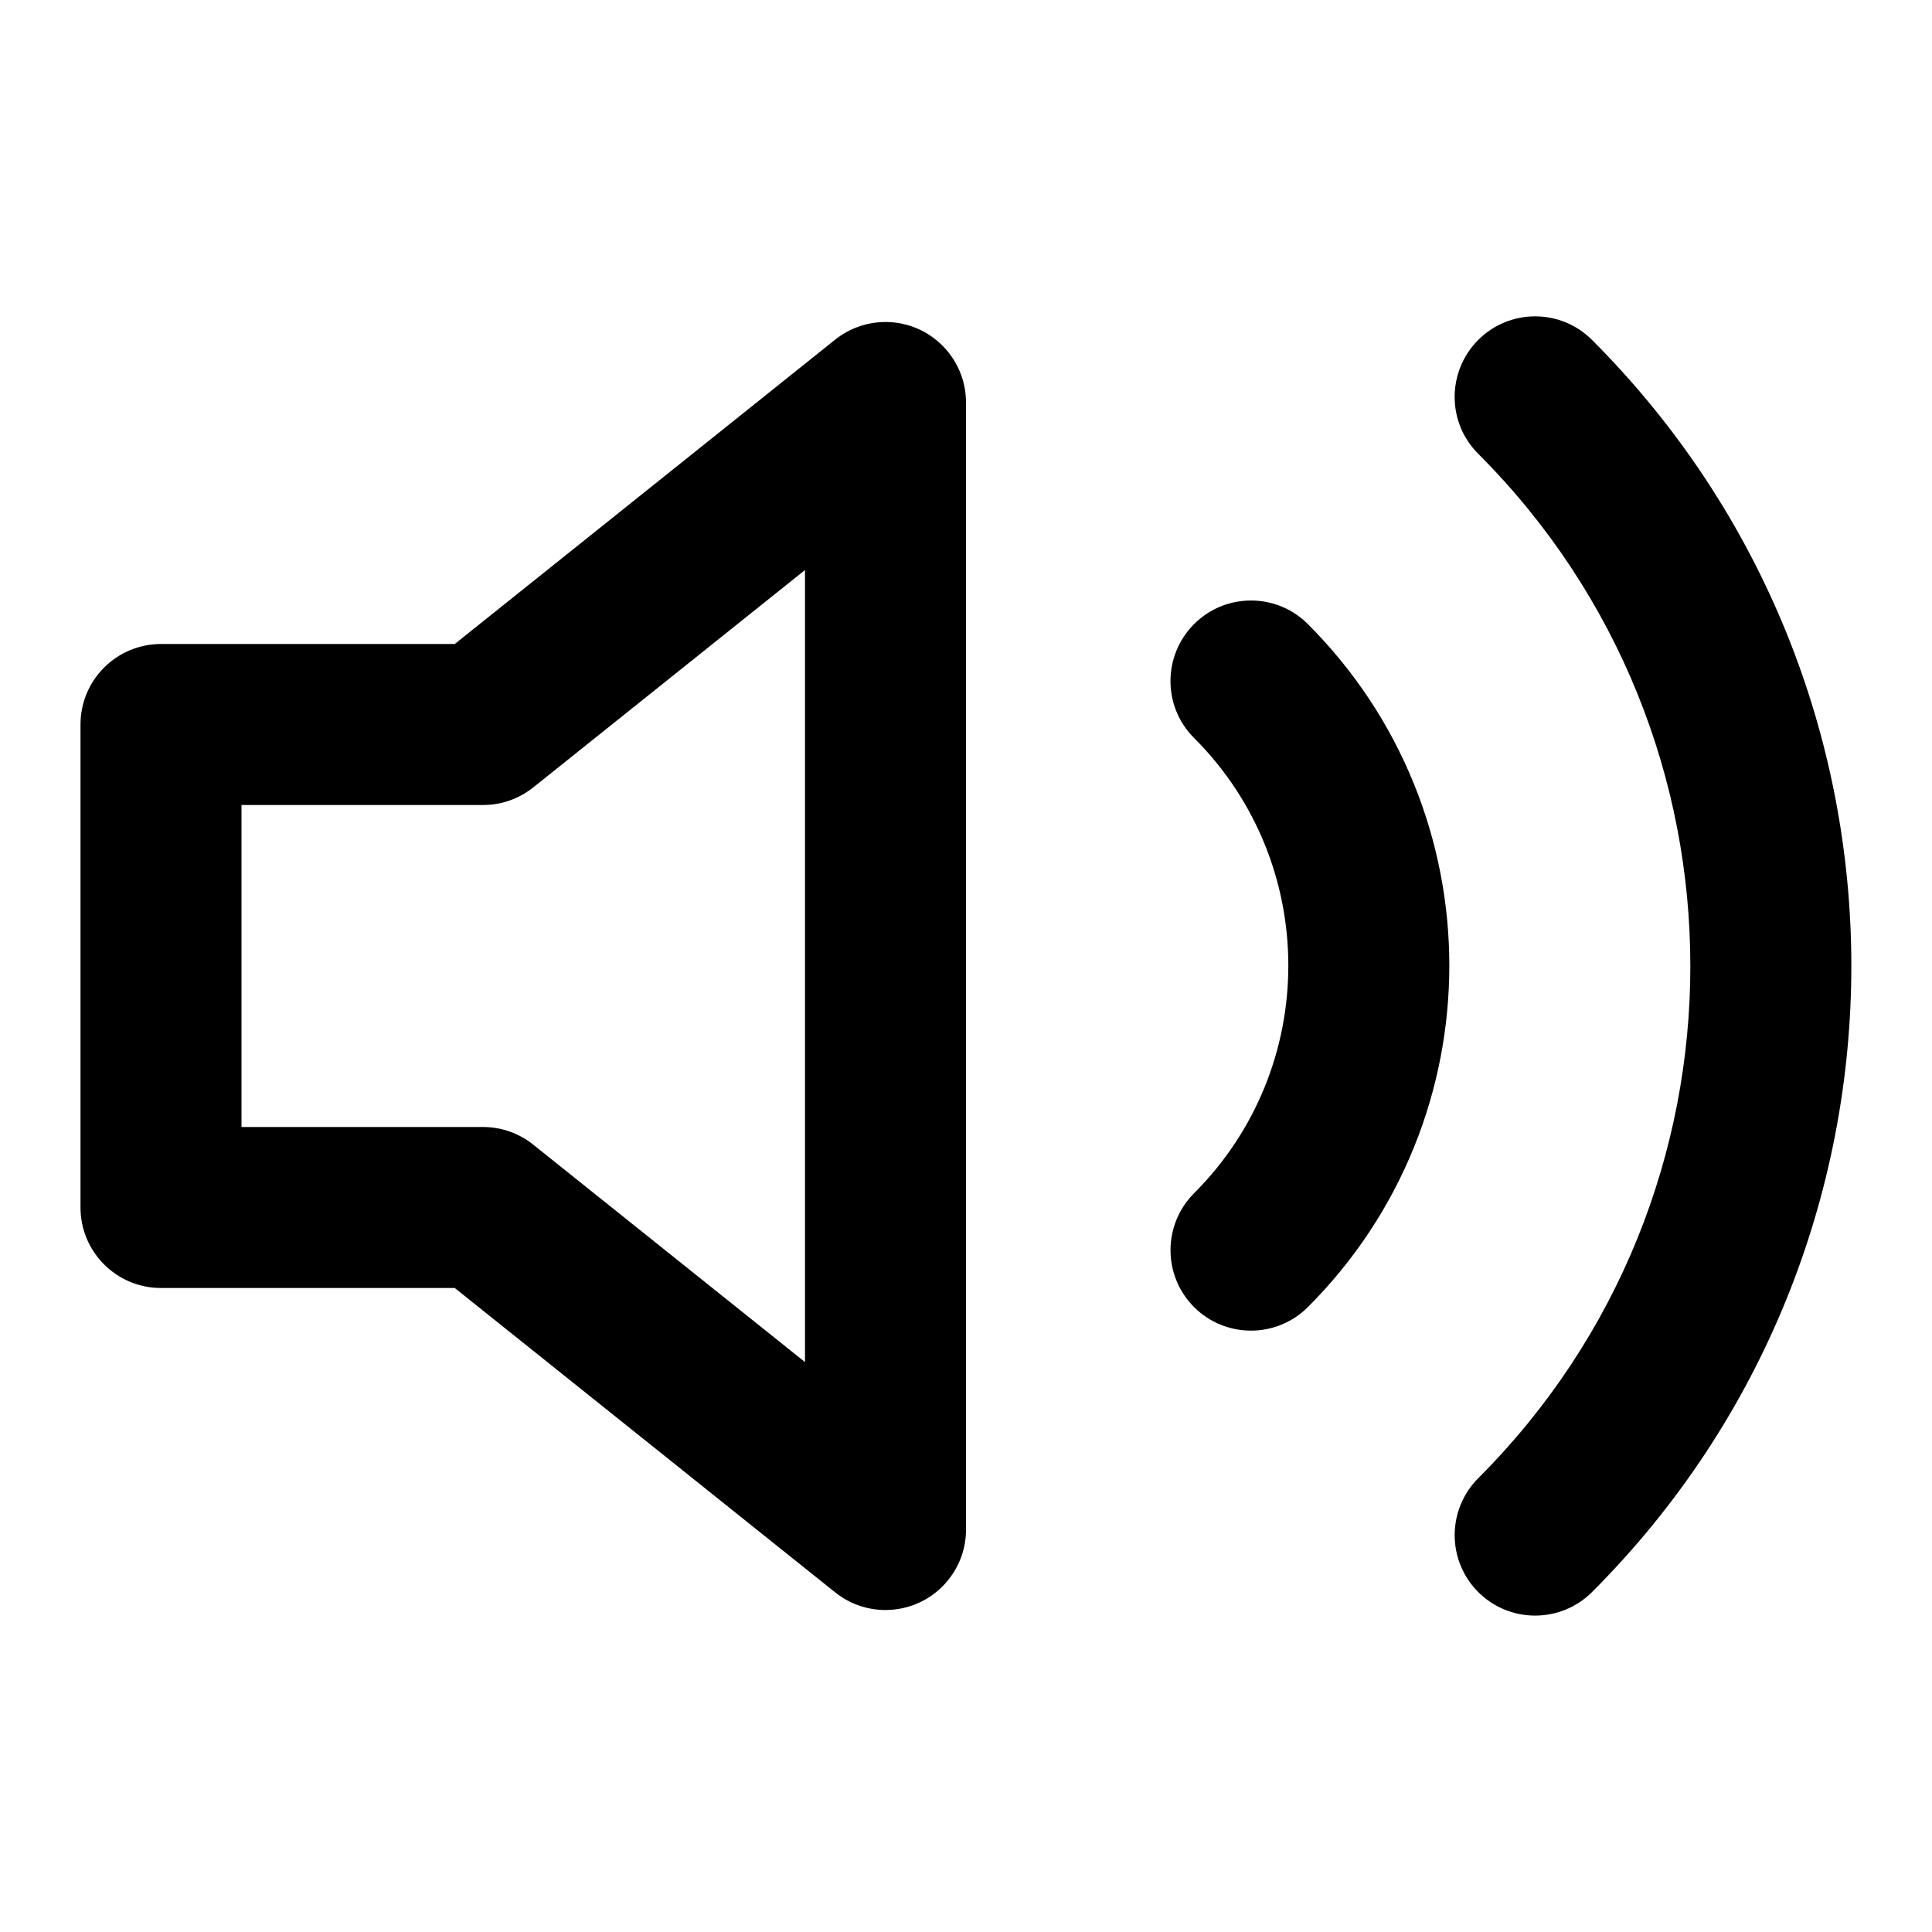 <!-- Generated by IcoMoon.io -->
<svg version="1.1" xmlns="http://www.w3.org/2000/svg" width="768" height="768" viewBox="0 0 768 768">
<title></title>
<g id="icomoon-ignore">
</g>
<path d="M320 226.592v314.848l-108-86.4c-5.44-4.384-12.416-7.040-20-7.040h-96v-128h96c6.976 0.032 14.048-2.272 20-7.008zM332 135.008l-151.232 120.992h-116.768c-17.664 0-32 14.336-32 32v192c0 17.664 14.336 32 32 32h116.768l151.232 120.992c13.792 11.040 33.952 8.8 44.992-4.992 4.736-5.92 7.040-13.024 7.008-20v-448c0-17.664-14.336-32-32-32-7.584 0-14.56 2.656-20 7.008zM587.616 180.384c56.224 56.256 84.32 129.888 84.32 203.648 0 73.728-28.096 147.36-84.32 203.584-12.48 12.512-12.48 32.768 0 45.248s32.768 12.48 45.248 0c68.704-68.704 103.040-158.816 103.072-248.832 0-90.016-34.368-180.16-103.072-248.896-12.48-12.512-32.768-12.512-45.248 0s-12.512 32.768 0 45.248zM474.656 293.344c24.992 24.992 37.472 57.696 37.472 90.496s-12.48 65.504-37.472 90.496c-12.48 12.512-12.48 32.768 0 45.248s32.768 12.48 45.248 0c37.472-37.472 56.224-86.656 56.224-135.744s-18.752-98.272-56.224-135.744c-12.48-12.512-32.768-12.512-45.248 0s-12.512 32.768 0 45.248z"></path>
</svg>
